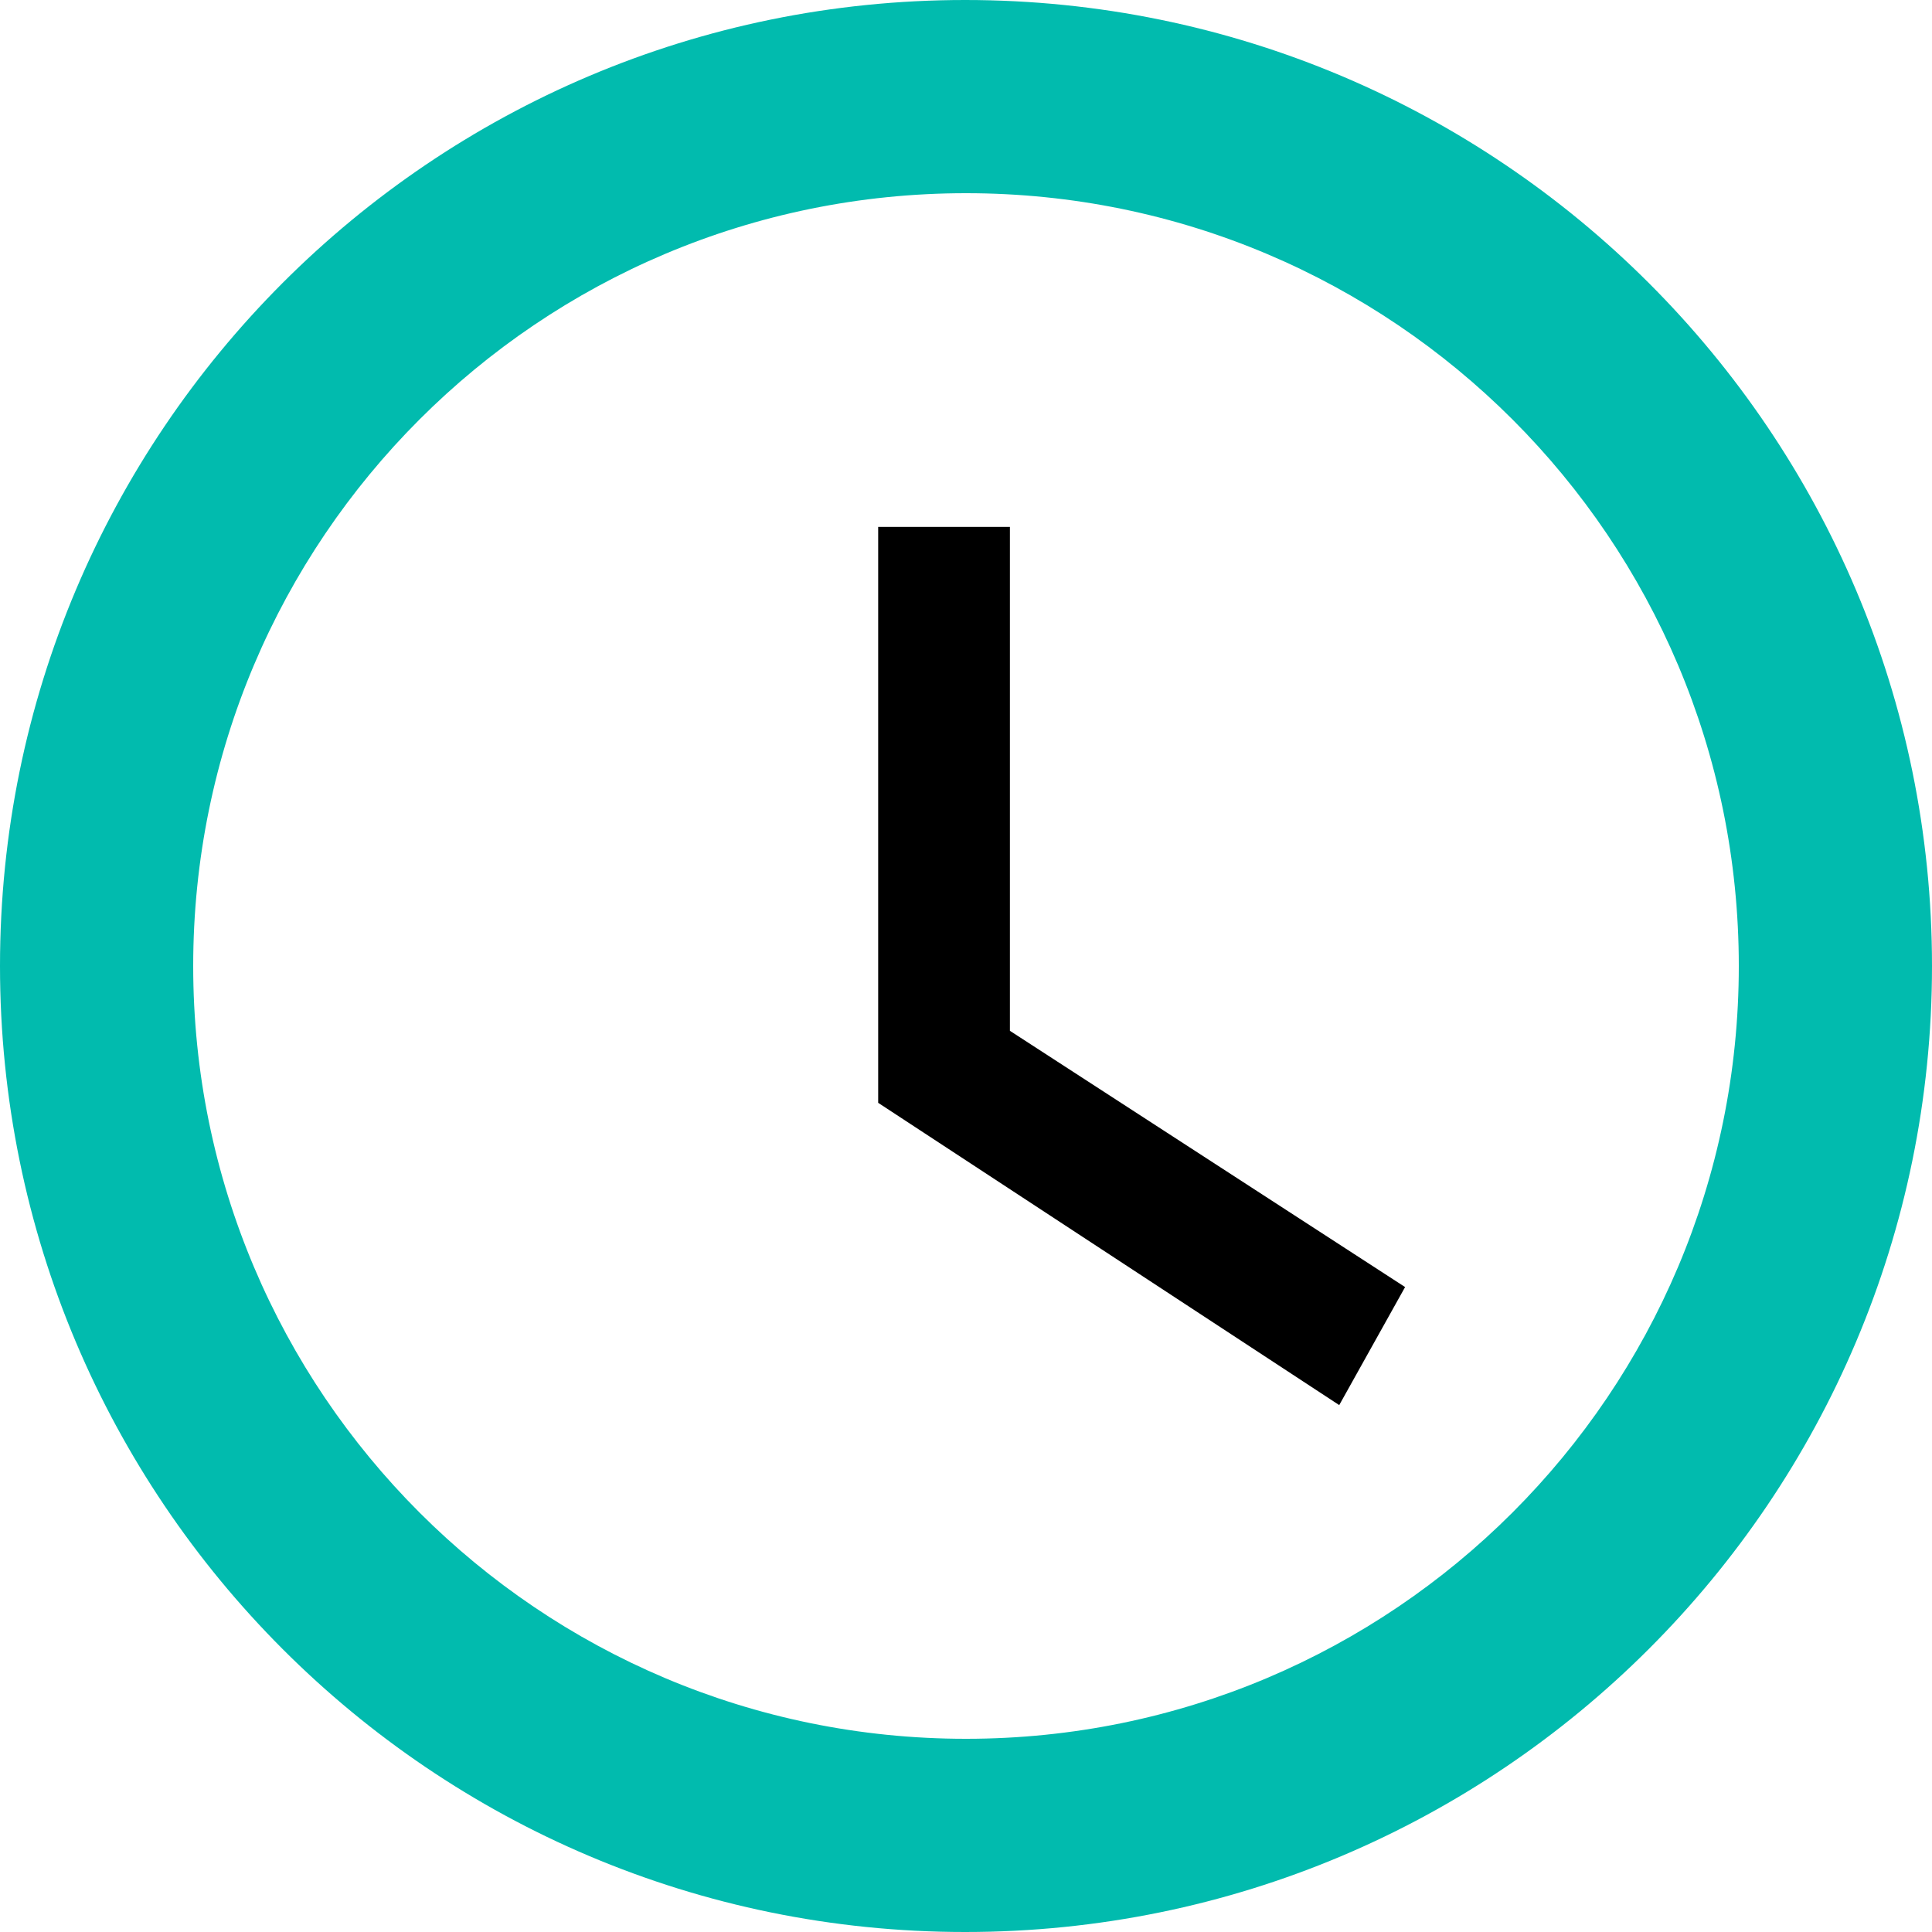 <?xml version="1.0" encoding="UTF-8"?>
<svg width="11px" height="11px" viewBox="0 0 11 11" version="1.1" xmlns="http://www.w3.org/2000/svg" xmlns:xlink="http://www.w3.org/1999/xlink">
    <!-- Generator: Sketch 50.2 (55047) - http://www.bohemiancoding.com/sketch -->
    <title>ic_time_access</title>
    <desc>Created with Sketch.</desc>
    <defs></defs>
    <g id="Page-1" stroke="none" stroke-width="1" fill="none" fill-rule="evenodd">
        <g id="00-Desktop_Notification_hover_not-Yet-Opened" transform="translate(-371, -183)">
            <g id="Notif" transform="translate(297, 141)">
                <g id="1" transform="translate(1, 0)">
                    <g id="time" transform="translate(72, 39)">
                        <g id="ic_time_access" transform="translate(0, 2)">
                            <path d="M6.495,1 C3.458,1 1,3.464 1,6.5 C1,9.536 3.458,12 6.495,12 C9.536,12 12,9.536 12,6.5 C12,3.464 9.536,1 6.495,1 Z M6.5,10.9 C4.069,10.9 2.1,8.931 2.1,6.5 C2.1,4.069 4.069,2.1 6.5,2.1 C8.931,2.1 10.9,4.069 10.9,6.5 C10.9,8.931 8.931,10.9 6.5,10.9 Z" id="Shape" fill="#01BBAE" fill-rule="nonzero"></path>
                            <polygon id="Shape" points="0 0 13 0 13 13 0 13"></polygon>
                            <polygon id="Shape" fill="#000000" fill-rule="nonzero" points="6.75 4 6 4 6 7.279 8.625 9 9 8.328 6.75 6.869"></polygon>
                        </g>
                    </g>
                </g>
            </g>
        </g>
    </g>
</svg>